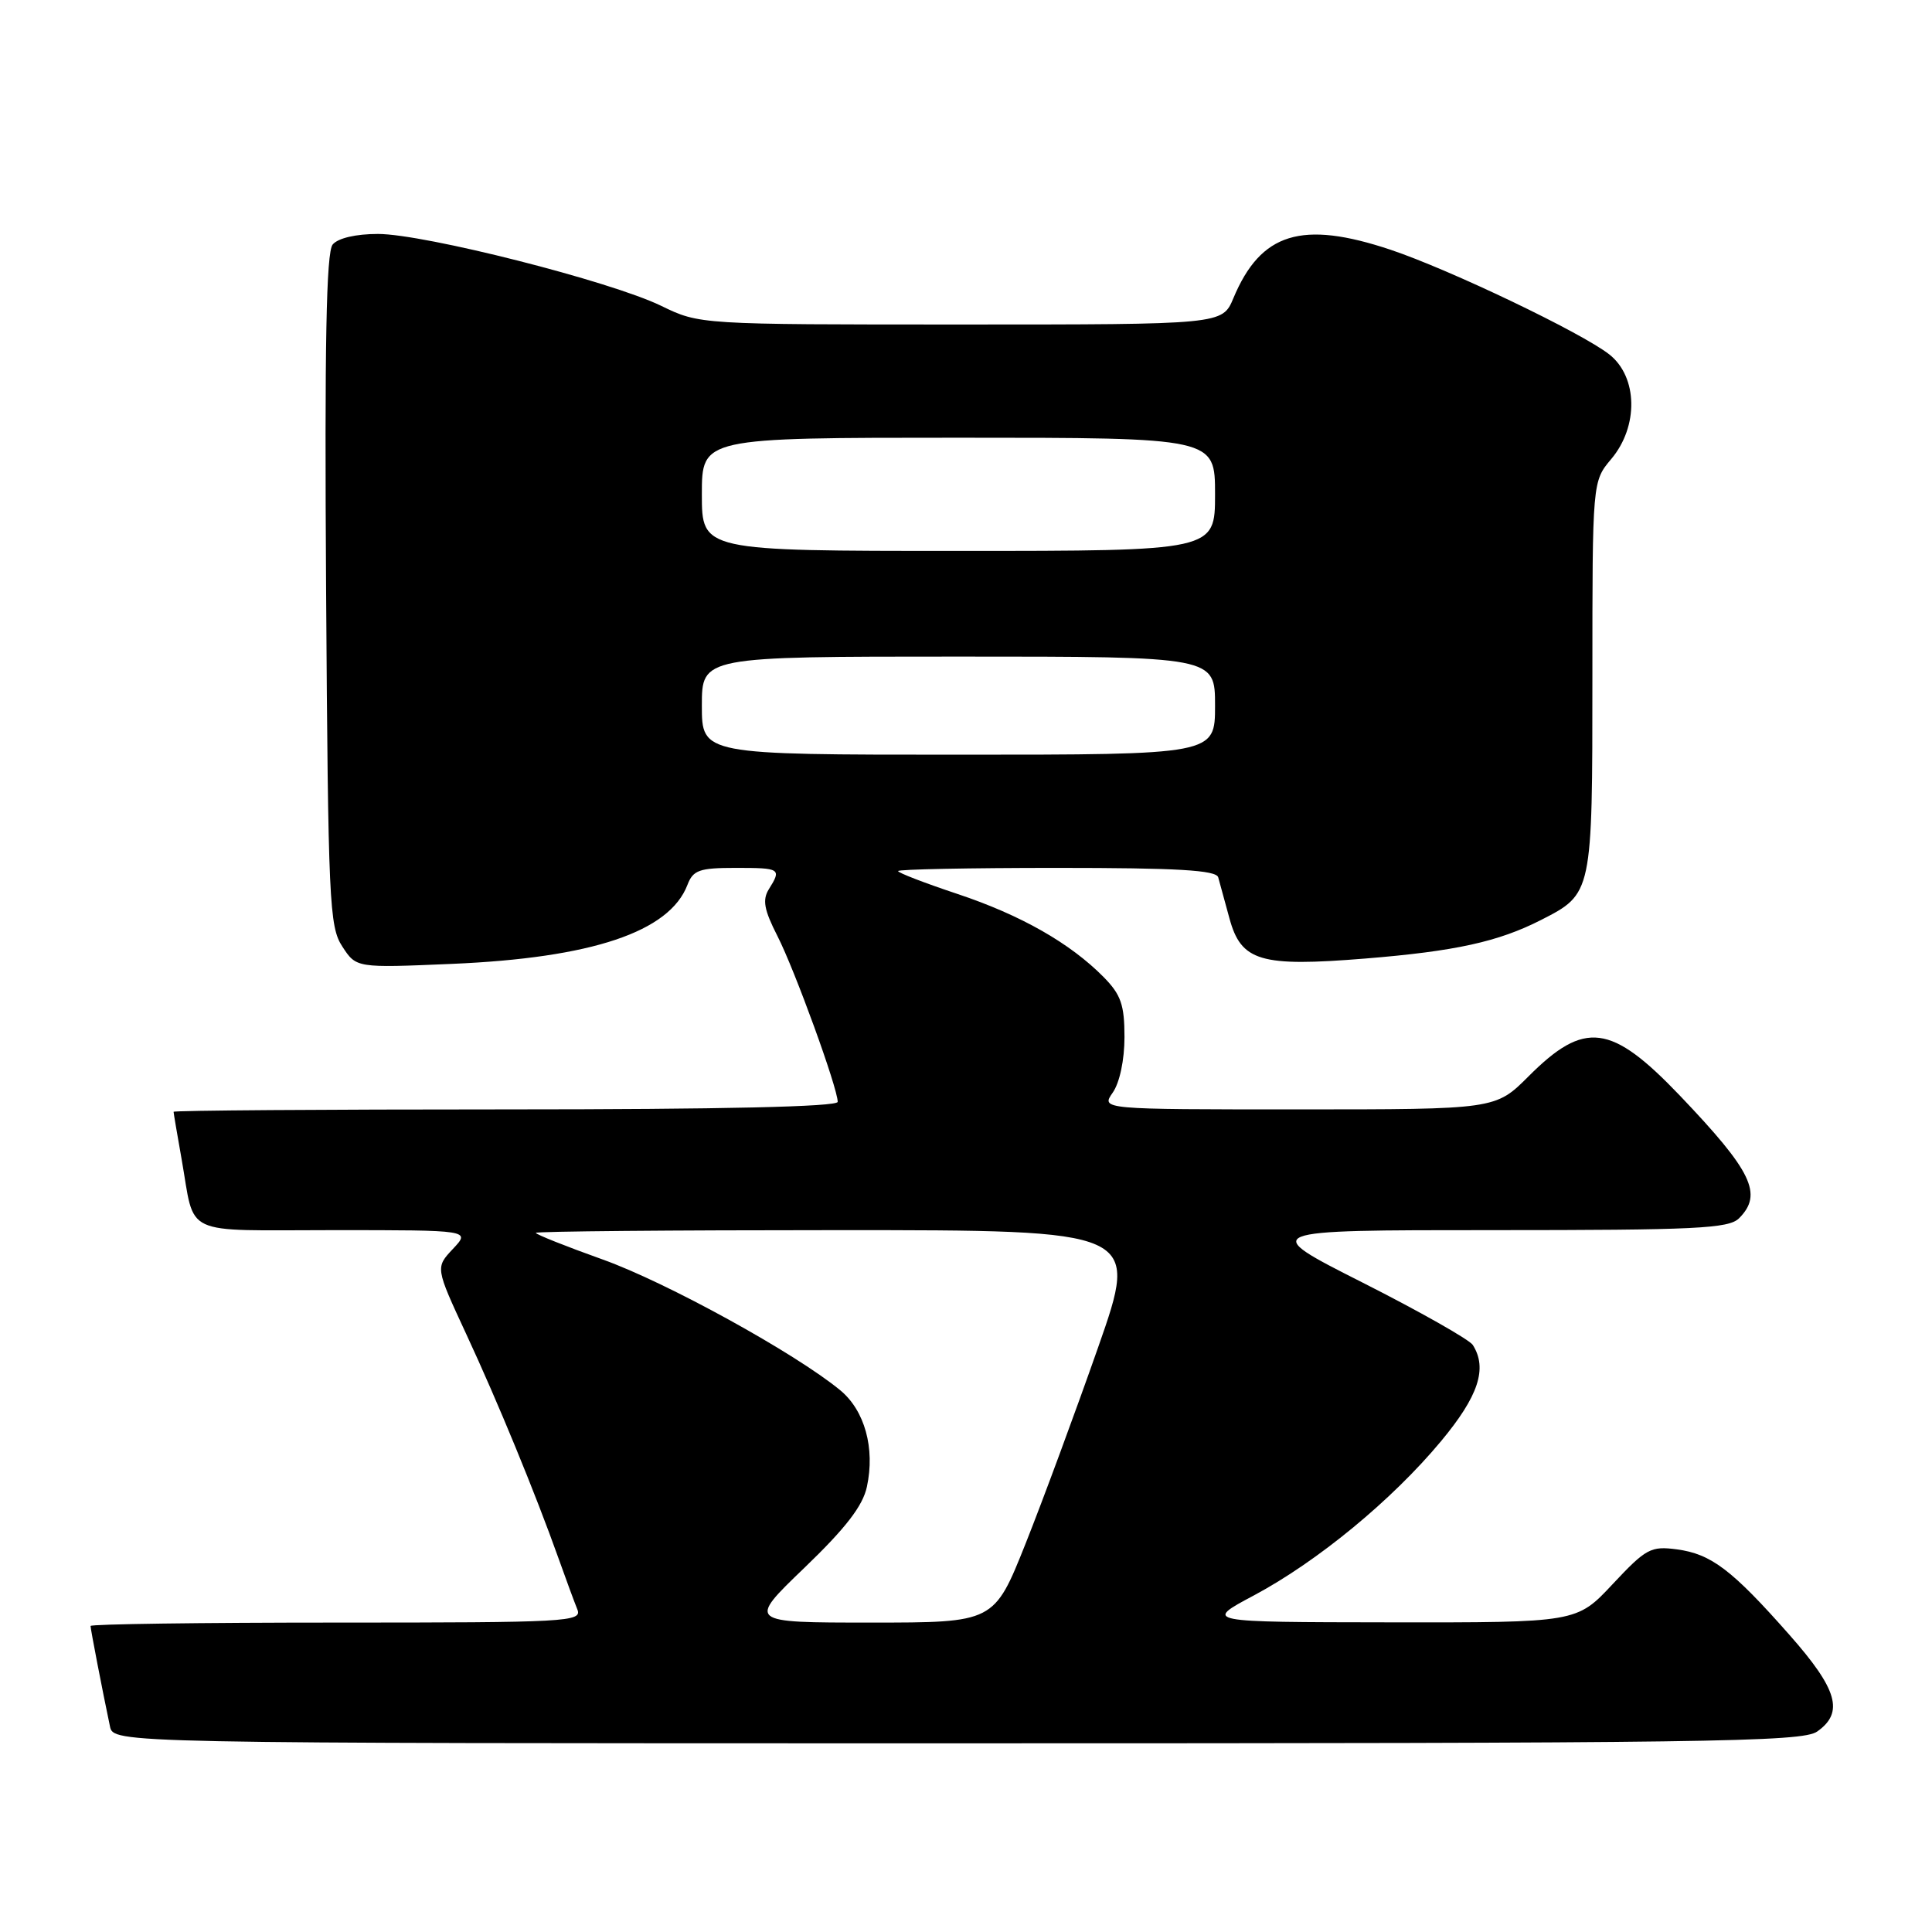 <?xml version="1.0" encoding="UTF-8" standalone="no"?>
<!DOCTYPE svg PUBLIC "-//W3C//DTD SVG 1.1//EN" "http://www.w3.org/Graphics/SVG/1.1/DTD/svg11.dtd" >
<svg xmlns="http://www.w3.org/2000/svg" xmlns:xlink="http://www.w3.org/1999/xlink" version="1.1" viewBox="0 0 256 256">
 <g >
 <path fill="currentColor"
d=" M 240.78 229.44 C 244.37 226.92 243.50 223.86 237.12 216.64 C 229.50 208.00 226.74 205.91 222.20 205.30 C 218.74 204.84 218.11 205.18 213.69 209.90 C 208.92 215.00 208.92 215.00 184.21 214.97 C 159.50 214.94 159.50 214.94 166.15 211.40 C 174.59 206.89 184.46 198.76 190.94 190.97 C 195.91 185.00 197.13 181.32 195.15 178.21 C 194.70 177.51 188.14 173.79 180.57 169.96 C 166.80 163.00 166.80 163.00 197.83 163.00 C 224.70 163.00 229.07 162.79 230.43 161.43 C 233.63 158.23 232.17 155.21 222.59 145.17 C 213.47 135.63 209.97 135.18 202.54 142.62 C 198.16 147.00 198.16 147.00 172.02 147.00 C 145.89 147.00 145.89 147.00 147.44 144.78 C 148.36 143.47 149.00 140.45 149.00 137.41 C 149.00 133.15 148.53 131.80 146.25 129.48 C 141.80 124.97 135.26 121.25 126.86 118.45 C 122.54 117.01 119.00 115.65 119.00 115.42 C 119.00 115.19 128.46 115.00 140.03 115.00 C 156.00 115.00 161.15 115.30 161.42 116.25 C 161.61 116.94 162.28 119.37 162.90 121.66 C 164.45 127.39 166.99 128.14 180.92 127.01 C 192.85 126.04 198.52 124.79 204.18 121.91 C 211.01 118.42 211.00 118.48 211.00 89.67 C 211.00 63.79 211.00 63.79 213.50 60.82 C 217.14 56.50 217.02 49.95 213.25 46.97 C 209.61 44.10 192.10 35.72 184.25 33.09 C 172.48 29.16 167.06 30.83 163.43 39.51 C 161.97 43.00 161.97 43.00 127.34 43.00 C 92.70 43.00 92.70 43.00 87.60 40.52 C 80.89 37.26 56.22 31.00 50.08 31.00 C 47.16 31.00 44.79 31.55 44.08 32.40 C 43.23 33.43 43.00 45.57 43.21 78.20 C 43.48 119.49 43.63 122.79 45.36 125.42 C 47.21 128.26 47.21 128.26 59.86 127.72 C 78.43 126.93 88.71 123.48 91.09 117.25 C 91.84 115.29 92.67 115.00 97.48 115.00 C 103.42 115.00 103.58 115.10 101.88 117.82 C 101.00 119.23 101.24 120.55 103.01 124.02 C 105.31 128.52 111.00 144.18 111.00 146.00 C 111.00 146.65 95.72 147.00 67.00 147.00 C 42.80 147.00 23.00 147.14 23.00 147.32 C 23.00 147.49 23.48 150.30 24.06 153.57 C 25.91 164.00 23.78 163.00 44.24 163.00 C 62.35 163.00 62.35 163.00 60.02 165.48 C 57.69 167.96 57.69 167.96 61.76 176.73 C 65.98 185.81 70.92 197.83 74.01 206.50 C 74.99 209.25 76.11 212.29 76.50 213.25 C 77.17 214.90 75.26 215.00 44.61 215.00 C 26.67 215.00 12.00 215.20 12.00 215.45 C 12.00 215.88 13.56 223.96 14.57 228.75 C 15.04 231.00 15.04 231.00 126.80 231.00 C 226.33 231.00 238.80 230.83 240.78 229.44 Z  M 106.58 207.75 C 112.06 202.48 114.33 199.54 114.87 197.00 C 115.97 191.90 114.58 186.89 111.33 184.21 C 105.35 179.29 88.33 169.92 79.86 166.89 C 74.99 165.15 71.00 163.56 71.00 163.36 C 71.00 163.16 88.99 163.00 110.97 163.00 C 150.95 163.00 150.95 163.00 145.50 178.55 C 142.50 187.10 138.18 198.80 135.89 204.55 C 131.72 215.00 131.72 215.00 115.38 215.00 C 99.04 215.00 99.04 215.00 106.58 207.75 Z  M 93.00 93.50 C 93.00 87.00 93.00 87.00 127.00 87.00 C 161.00 87.00 161.00 87.00 161.00 93.50 C 161.00 100.00 161.00 100.00 127.00 100.00 C 93.00 100.00 93.00 100.00 93.00 93.50 Z  M 93.00 65.50 C 93.00 58.00 93.00 58.00 127.00 58.00 C 161.00 58.00 161.00 58.00 161.00 65.50 C 161.00 73.00 161.00 73.00 127.00 73.00 C 93.00 73.00 93.00 73.00 93.00 65.50 Z "/>
</g>
</svg>
